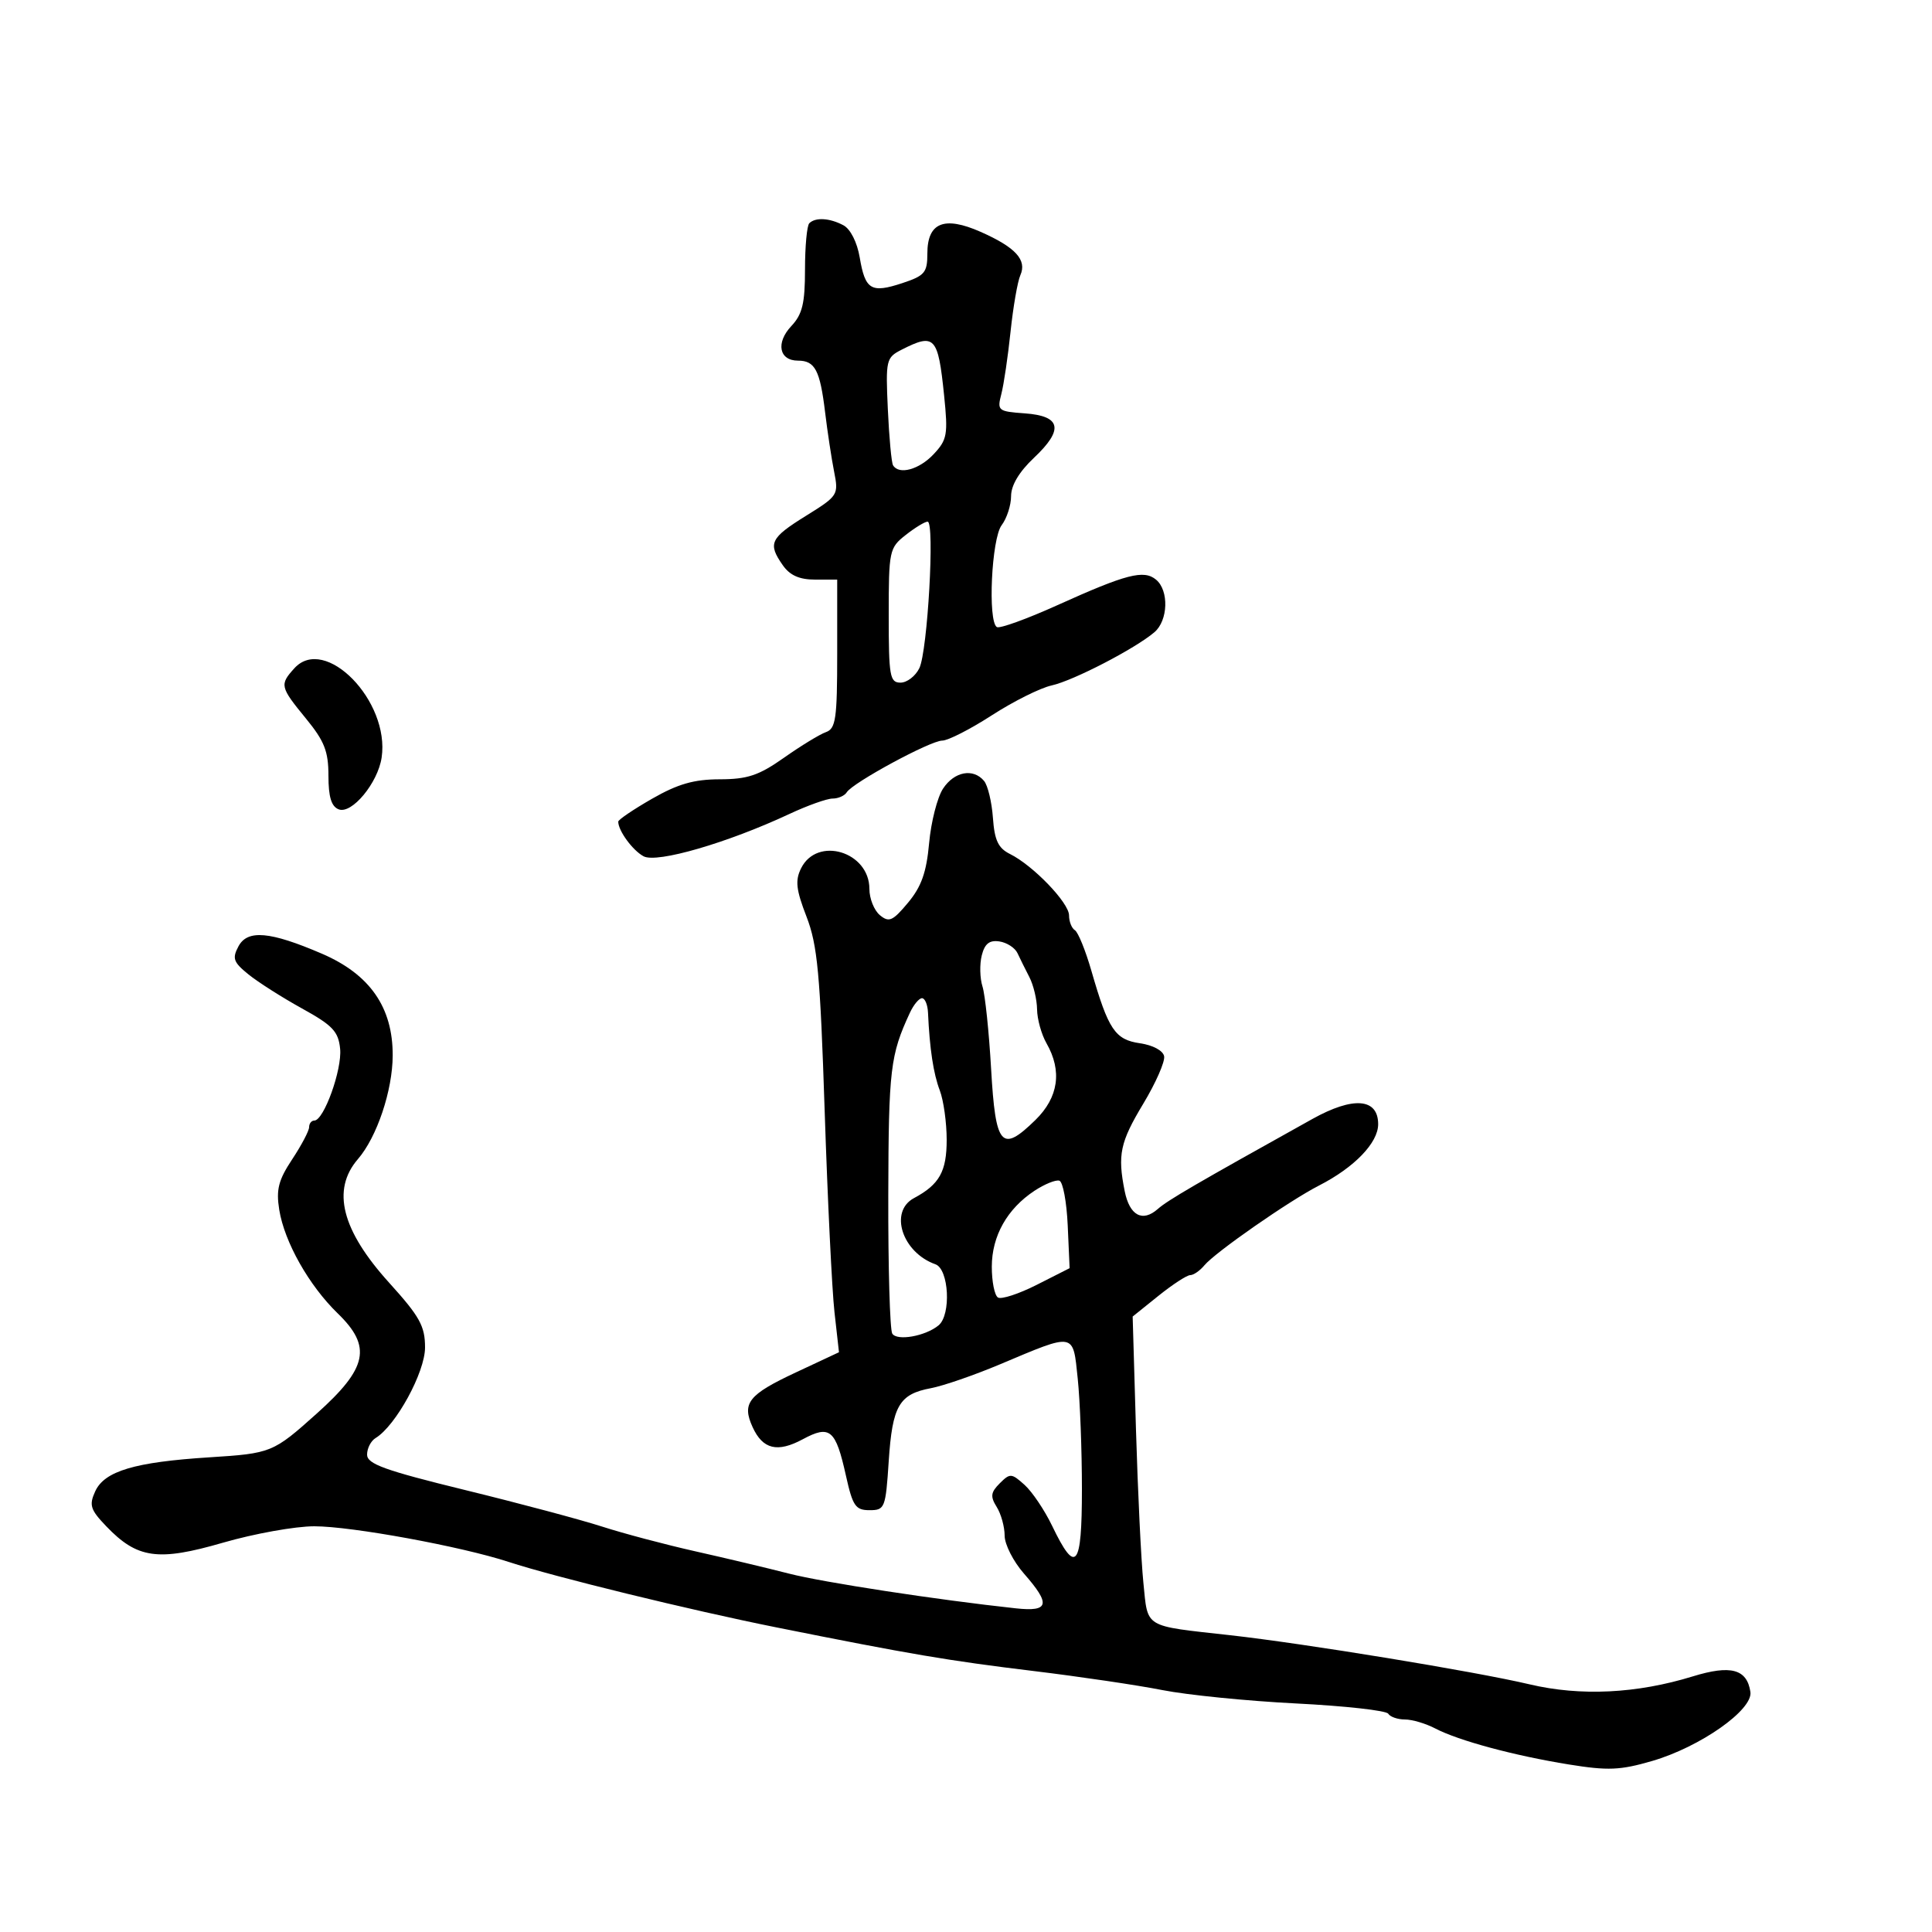 <svg xmlns="http://www.w3.org/2000/svg" width="300" height="300" viewBox="0 0 300 300" version="1.1">
	<path d="M 125.667 34.667 C 125.300 35.033, 125 38.267, 125 41.852 C 125 47.124, 124.593 48.804, 122.873 50.635 C 120.438 53.227, 120.974 56, 123.910 56 C 126.552 56, 127.331 57.481, 128.119 64 C 128.484 67.025, 129.113 71.171, 129.516 73.214 C 130.236 76.857, 130.153 76.988, 125.125 80.113 C 119.578 83.561, 119.189 84.397, 121.557 87.777 C 122.653 89.342, 124.132 90, 126.557 90 L 130 90 130 101.531 C 130 111.610, 129.780 113.141, 128.250 113.684 C 127.287 114.025, 124.361 115.811, 121.748 117.652 C 117.826 120.415, 116.078 121.002, 111.748 121.009 C 107.753 121.017, 105.246 121.738, 101.250 124.030 C 98.362 125.686, 96 127.286, 96 127.586 C 96 128.999, 98.238 132.057, 99.939 132.967 C 102.004 134.072, 112.970 130.886, 122.596 126.384 C 125.400 125.073, 128.411 124, 129.287 124 C 130.164 124, 131.153 123.561, 131.485 123.024 C 132.408 121.532, 144.477 115, 146.312 115 C 147.203 115, 150.670 113.231, 154.015 111.069 C 157.360 108.907, 161.538 106.821, 163.299 106.435 C 166.649 105.700, 176.245 100.733, 179.250 98.178 C 181.389 96.360, 181.539 91.692, 179.513 90.011 C 177.610 88.431, 174.912 89.129, 164.179 93.977 C 159.451 96.113, 155.227 97.640, 154.792 97.371 C 153.359 96.486, 153.960 83.636, 155.532 81.559 C 156.339 80.491, 157 78.453, 157 77.029 C 157 75.359, 158.260 73.252, 160.549 71.093 C 165.215 66.692, 164.786 64.594, 159.137 64.187 C 154.962 63.887, 154.818 63.769, 155.487 61.187 C 155.870 59.709, 156.514 55.350, 156.918 51.500 C 157.323 47.650, 158.007 43.707, 158.439 42.737 C 159.496 40.363, 157.703 38.405, 152.274 36.003 C 146.604 33.495, 144 34.556, 144 39.375 C 144 42.329, 143.587 42.816, 140.107 43.965 C 135.261 45.564, 134.347 45.013, 133.497 39.982 C 133.099 37.625, 132.060 35.567, 130.976 34.987 C 128.841 33.845, 126.623 33.711, 125.667 34.667 M 140 54.303 C 137.597 55.527, 137.514 55.886, 137.862 63.538 C 138.062 67.917, 138.426 71.838, 138.671 72.250 C 139.583 73.780, 142.722 72.925, 144.967 70.535 C 147.087 68.278, 147.225 67.501, 146.597 61.366 C 145.662 52.246, 145.138 51.686, 140 54.303 M 140.635 83.073 C 138.089 85.075, 138 85.499, 138 95.573 C 138 105.013, 138.173 106, 139.831 106 C 140.838 106, 142.155 104.987, 142.757 103.750 C 144.039 101.115, 145.174 81, 144.040 81 C 143.617 81, 142.084 81.933, 140.635 83.073 M 45.706 103.772 C 43.401 106.319, 43.480 106.659, 47.500 111.565 C 50.377 115.076, 51 116.658, 51 120.450 C 51 123.753, 51.454 125.237, 52.597 125.676 C 54.630 126.456, 58.671 121.580, 59.260 117.637 C 60.569 108.861, 50.460 98.519, 45.706 103.772 M 146.431 122.464 C 145.543 123.820, 144.573 127.621, 144.274 130.913 C 143.861 135.465, 143.076 137.682, 140.993 140.177 C 138.614 143.027, 138.042 143.280, 136.628 142.106 C 135.732 141.363, 135 139.530, 135 138.033 C 135 132.238, 126.889 129.792, 124.390 134.833 C 123.452 136.724, 123.612 138.144, 125.233 142.333 C 126.938 146.738, 127.353 151.186, 128.054 172.500 C 128.506 186.250, 129.191 200.307, 129.576 203.738 L 130.276 209.976 123.555 213.121 C 116.211 216.558, 115.168 217.878, 116.860 221.592 C 118.437 225.054, 120.717 225.607, 124.658 223.485 C 128.872 221.215, 129.764 221.967, 131.355 229.131 C 132.404 233.857, 132.843 234.500, 135.023 234.500 C 137.398 234.500, 137.521 234.186, 138 226.898 C 138.566 218.290, 139.610 216.483, 144.550 215.557 C 146.463 215.198, 151.285 213.533, 155.264 211.857 C 167.025 206.904, 166.592 206.825, 167.348 214.059 C 167.707 217.488, 168 225.215, 168 231.230 C 168 243.456, 167.066 244.605, 163.370 236.925 C 162.199 234.491, 160.272 231.630, 159.089 230.567 C 157.065 228.748, 156.838 228.734, 155.238 230.333 C 153.835 231.737, 153.753 232.375, 154.770 234.003 C 155.446 235.086, 156 237.088, 156 238.452 C 156 239.815, 157.350 242.468, 159 244.347 C 163.193 249.122, 162.920 250.301, 157.750 249.743 C 145.548 248.427, 127.793 245.708, 122.500 244.346 C 119.200 243.497, 112.675 241.944, 108 240.895 C 103.325 239.845, 96.800 238.115, 93.500 237.049 C 90.200 235.984, 80.638 233.432, 72.250 231.379 C 59.721 228.312, 57 227.329, 57 225.873 C 57 224.897, 57.593 223.740, 58.319 223.300 C 61.464 221.392, 66 213.090, 66 209.240 C 66 205.912, 65.186 204.441, 60.437 199.193 C 53.039 191.018, 51.456 184.758, 55.579 179.982 C 58.532 176.562, 60.957 169.339, 60.978 163.900 C 61.007 156.431, 57.437 151.295, 49.990 148.091 C 41.938 144.627, 38.436 144.316, 37.032 146.940 C 36.027 148.819, 36.235 149.405, 38.582 151.305 C 40.073 152.512, 43.814 154.892, 46.896 156.594 C 51.660 159.224, 52.547 160.163, 52.815 162.861 C 53.134 166.082, 50.286 174, 48.808 174 C 48.363 174, 48 174.460, 48 175.021 C 48 175.583, 46.817 177.830, 45.371 180.015 C 43.236 183.242, 42.858 184.712, 43.360 187.847 C 44.160 192.854, 47.976 199.615, 52.447 203.949 C 57.776 209.113, 57.084 212.419, 49.197 219.486 C 42.400 225.576, 42.144 225.681, 32.500 226.294 C 20.906 227.031, 16.217 228.430, 14.782 231.579 C 13.806 233.720, 14.028 234.419, 16.496 236.996 C 21.316 242.026, 24.519 242.478, 34.621 239.549 C 39.457 238.147, 45.837 237, 48.800 237 C 54.592 237, 71.660 240.131, 79 242.539 C 85.999 244.836, 107.256 250.035, 120.500 252.688 C 141.471 256.890, 147.196 257.862, 160.500 259.476 C 167.650 260.343, 176.650 261.676, 180.500 262.437 C 184.350 263.198, 193.689 264.133, 201.254 264.513 C 208.819 264.894, 215.258 265.609, 215.563 266.103 C 215.868 266.596, 217.035 267, 218.155 267 C 219.275 267, 221.386 267.624, 222.846 268.386 C 226.487 270.288, 235.096 272.609, 243.614 273.986 C 249.680 274.966, 251.582 274.887, 256.526 273.449 C 263.996 271.278, 272.219 265.503, 271.802 262.721 C 271.270 259.170, 268.758 258.491, 262.864 260.306 C 254.154 262.988, 245.432 263.413, 237.500 261.541 C 228.998 259.534, 202.657 255.213, 191 253.913 C 177.447 252.401, 178.269 252.900, 177.543 245.753 C 177.193 242.314, 176.676 231.610, 176.393 221.966 L 175.879 204.432 179.881 201.216 C 182.082 199.447, 184.304 198, 184.819 198 C 185.334 198, 186.323 197.316, 187.016 196.480 C 188.695 194.458, 200.197 186.451, 204.820 184.088 C 210.311 181.280, 214 177.454, 214 174.567 C 214 170.527, 210.137 170.218, 203.792 173.750 C 185.636 183.859, 181.319 186.372, 179.787 187.727 C 177.406 189.834, 175.401 188.756, 174.642 184.961 C 173.512 179.312, 173.926 177.365, 177.528 171.384 C 179.468 168.162, 180.925 164.845, 180.766 164.013 C 180.599 163.138, 179.020 162.289, 177.023 162 C 173.143 161.438, 172.111 159.901, 169.473 150.752 C 168.561 147.590, 167.407 144.751, 166.908 144.443 C 166.408 144.134, 166 143.097, 166 142.137 C 166 140.188, 160.420 134.389, 156.832 132.609 C 155.004 131.703, 154.431 130.489, 154.181 126.996 C 154.006 124.545, 153.388 121.968, 152.809 121.270 C 151.127 119.243, 148.181 119.794, 146.431 122.464 M 152.445 148.363 C 152.101 149.734, 152.153 151.901, 152.560 153.178 C 152.967 154.455, 153.570 160.220, 153.900 165.989 C 154.588 178.017, 155.502 179.071, 160.779 173.912 C 164.366 170.405, 164.959 166.302, 162.500 162 C 161.714 160.625, 161.055 158.256, 161.035 156.736 C 161.016 155.216, 160.480 152.966, 159.845 151.736 C 159.209 150.506, 158.376 148.825, 157.992 148 C 157.609 147.175, 156.345 146.358, 155.183 146.185 C 153.634 145.954, 152.904 146.535, 152.445 148.363 M 141.293 157.250 C 138.240 163.827, 137.982 166.005, 137.932 185.564 C 137.904 196.802, 138.182 206.485, 138.549 207.080 C 139.285 208.270, 143.716 207.480, 145.744 205.797 C 147.722 204.156, 147.352 197.062, 145.250 196.317 C 140.086 194.485, 138.027 188.126, 141.922 186.042 C 145.871 183.928, 147 181.916, 147 176.994 C 147 174.319, 146.518 170.863, 145.928 169.315 C 144.938 166.714, 144.354 162.857, 144.101 157.250 C 144.046 156.012, 143.626 155, 143.169 155 C 142.712 155, 141.868 156.012, 141.293 157.250 M 160.641 184.898 C 156.391 187.700, 154.014 191.925, 154.007 196.691 C 154.003 198.996, 154.433 201.150, 154.963 201.477 C 155.492 201.804, 158.212 200.913, 161.007 199.496 L 166.090 196.921 165.795 190.290 C 165.633 186.643, 165.050 183.514, 164.500 183.337 C 163.950 183.159, 162.214 183.862, 160.641 184.898" stroke="none" fill="black" fill-rule="evenodd"/>
</svg>